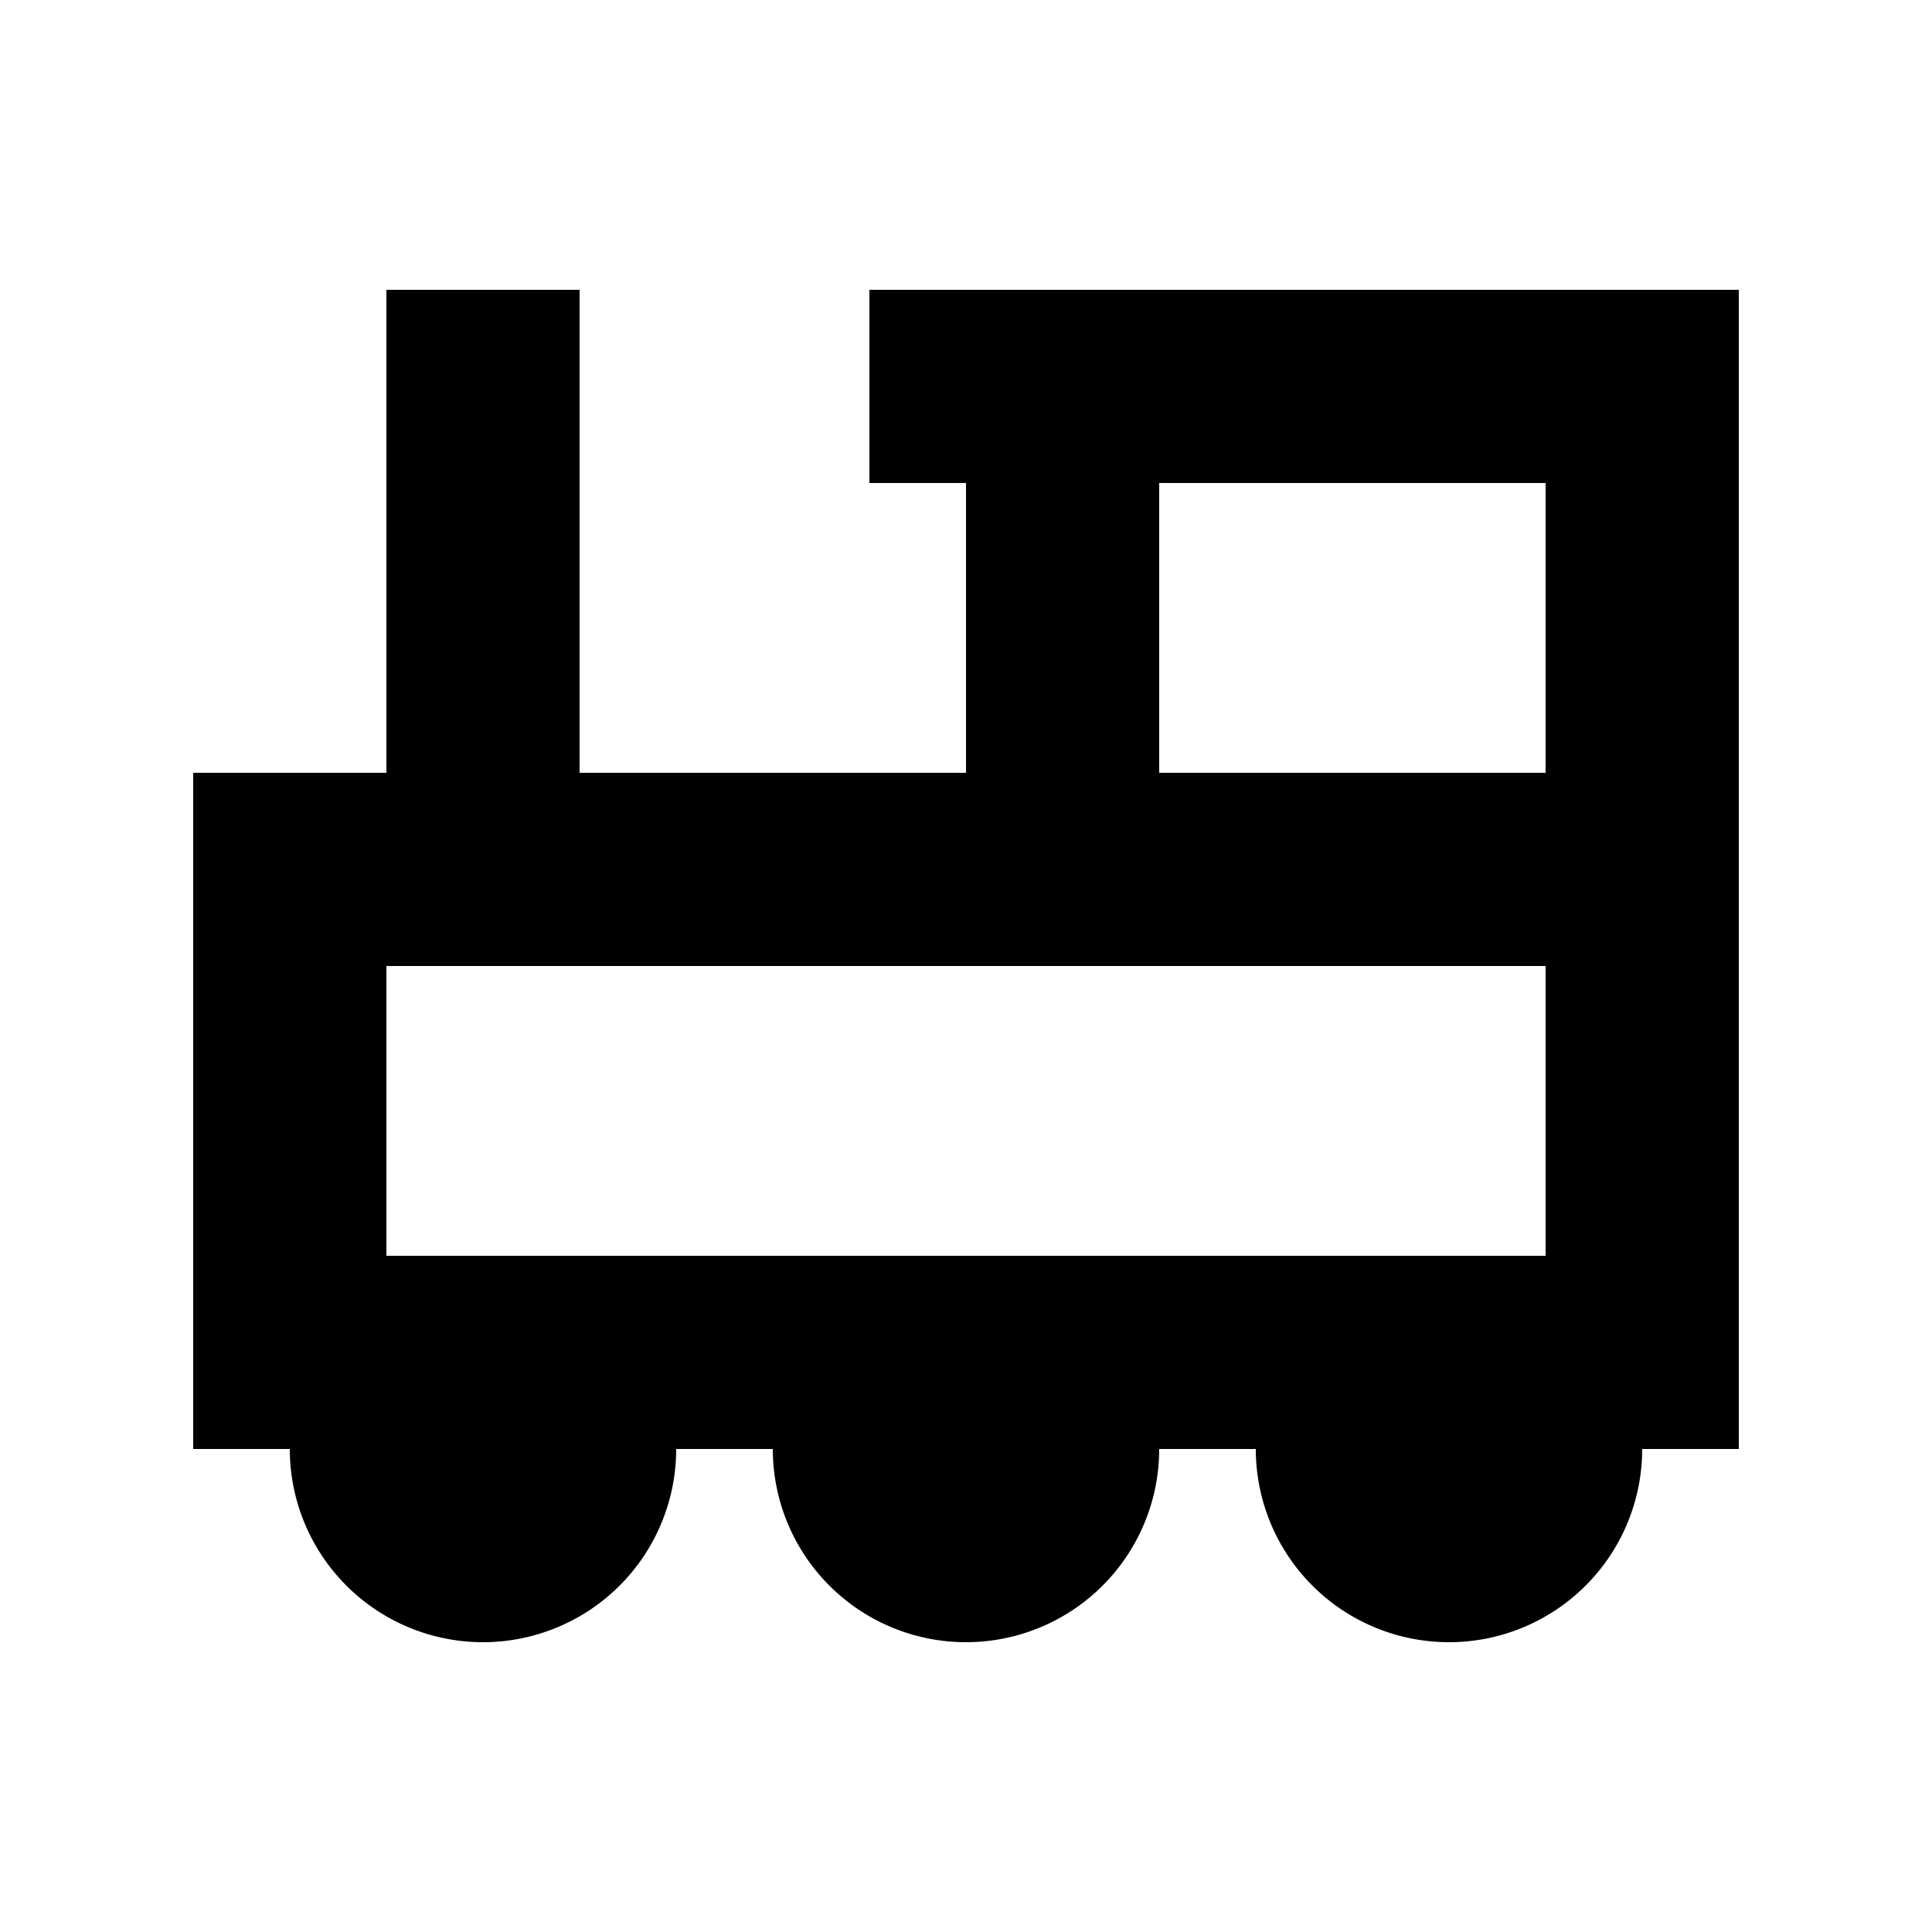 <svg width="100%" height="100%" viewBox="0 0 20 20"><path fill-rule="evenodd" d="M9 5V3h9v12h-1a2 2 0 1 1-4 0h-1a2 2 0 1 1-4 0H7a2 2 0 1 1-4 0H2V8h2V3h2v5h4V5H9Zm-5 8v-3h12v3H4Zm8-8v3h4V5h-4Z" clip-rule="evenodd"></path></svg>